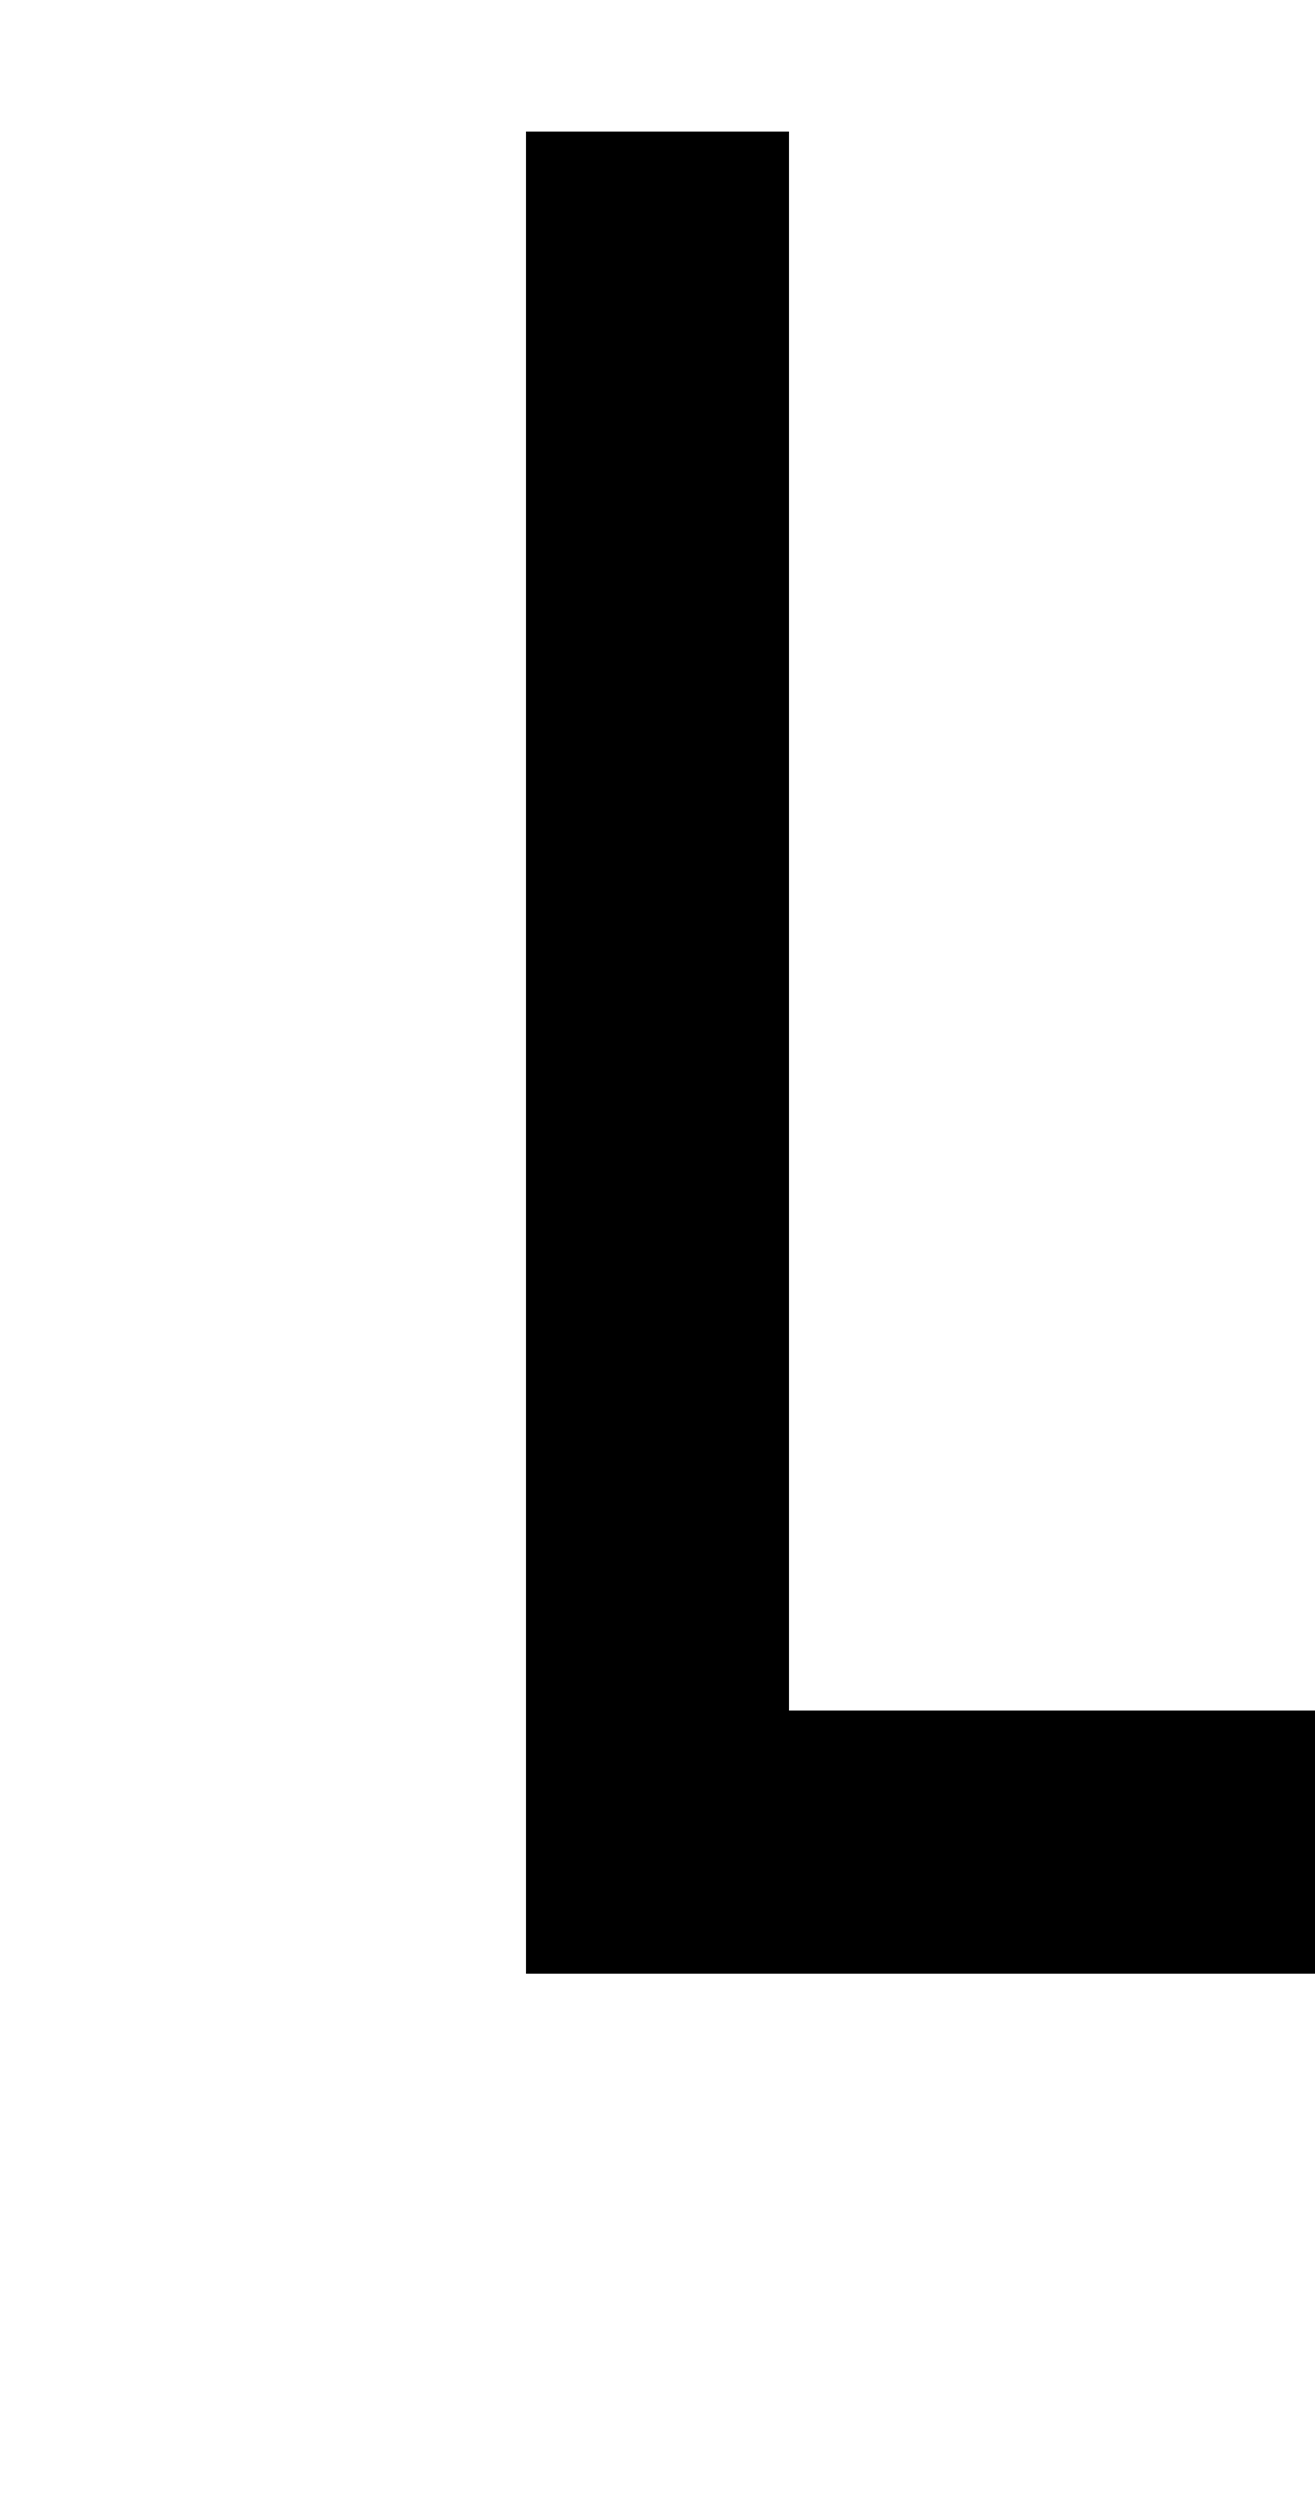 ﻿<?xml version="1.0" encoding="utf-8"?>
<svg version="1.1" xmlns:xlink="http://www.w3.org/1999/xlink" width="10px" height="19px" preserveAspectRatio="xMidYMin meet" viewBox="972 475  8 19" xmlns="http://www.w3.org/2000/svg">
  <path d="M 976 476  L 976 480  L 976 489  L 1170 489  L 1170 544  " stroke-width="2" stroke="#000000" fill="none" />
  <path d="M 1162.4 543  L 1170 550  L 1177.6 543  L 1162.4 543  Z " fill-rule="nonzero" fill="#000000" stroke="none" />
</svg>
